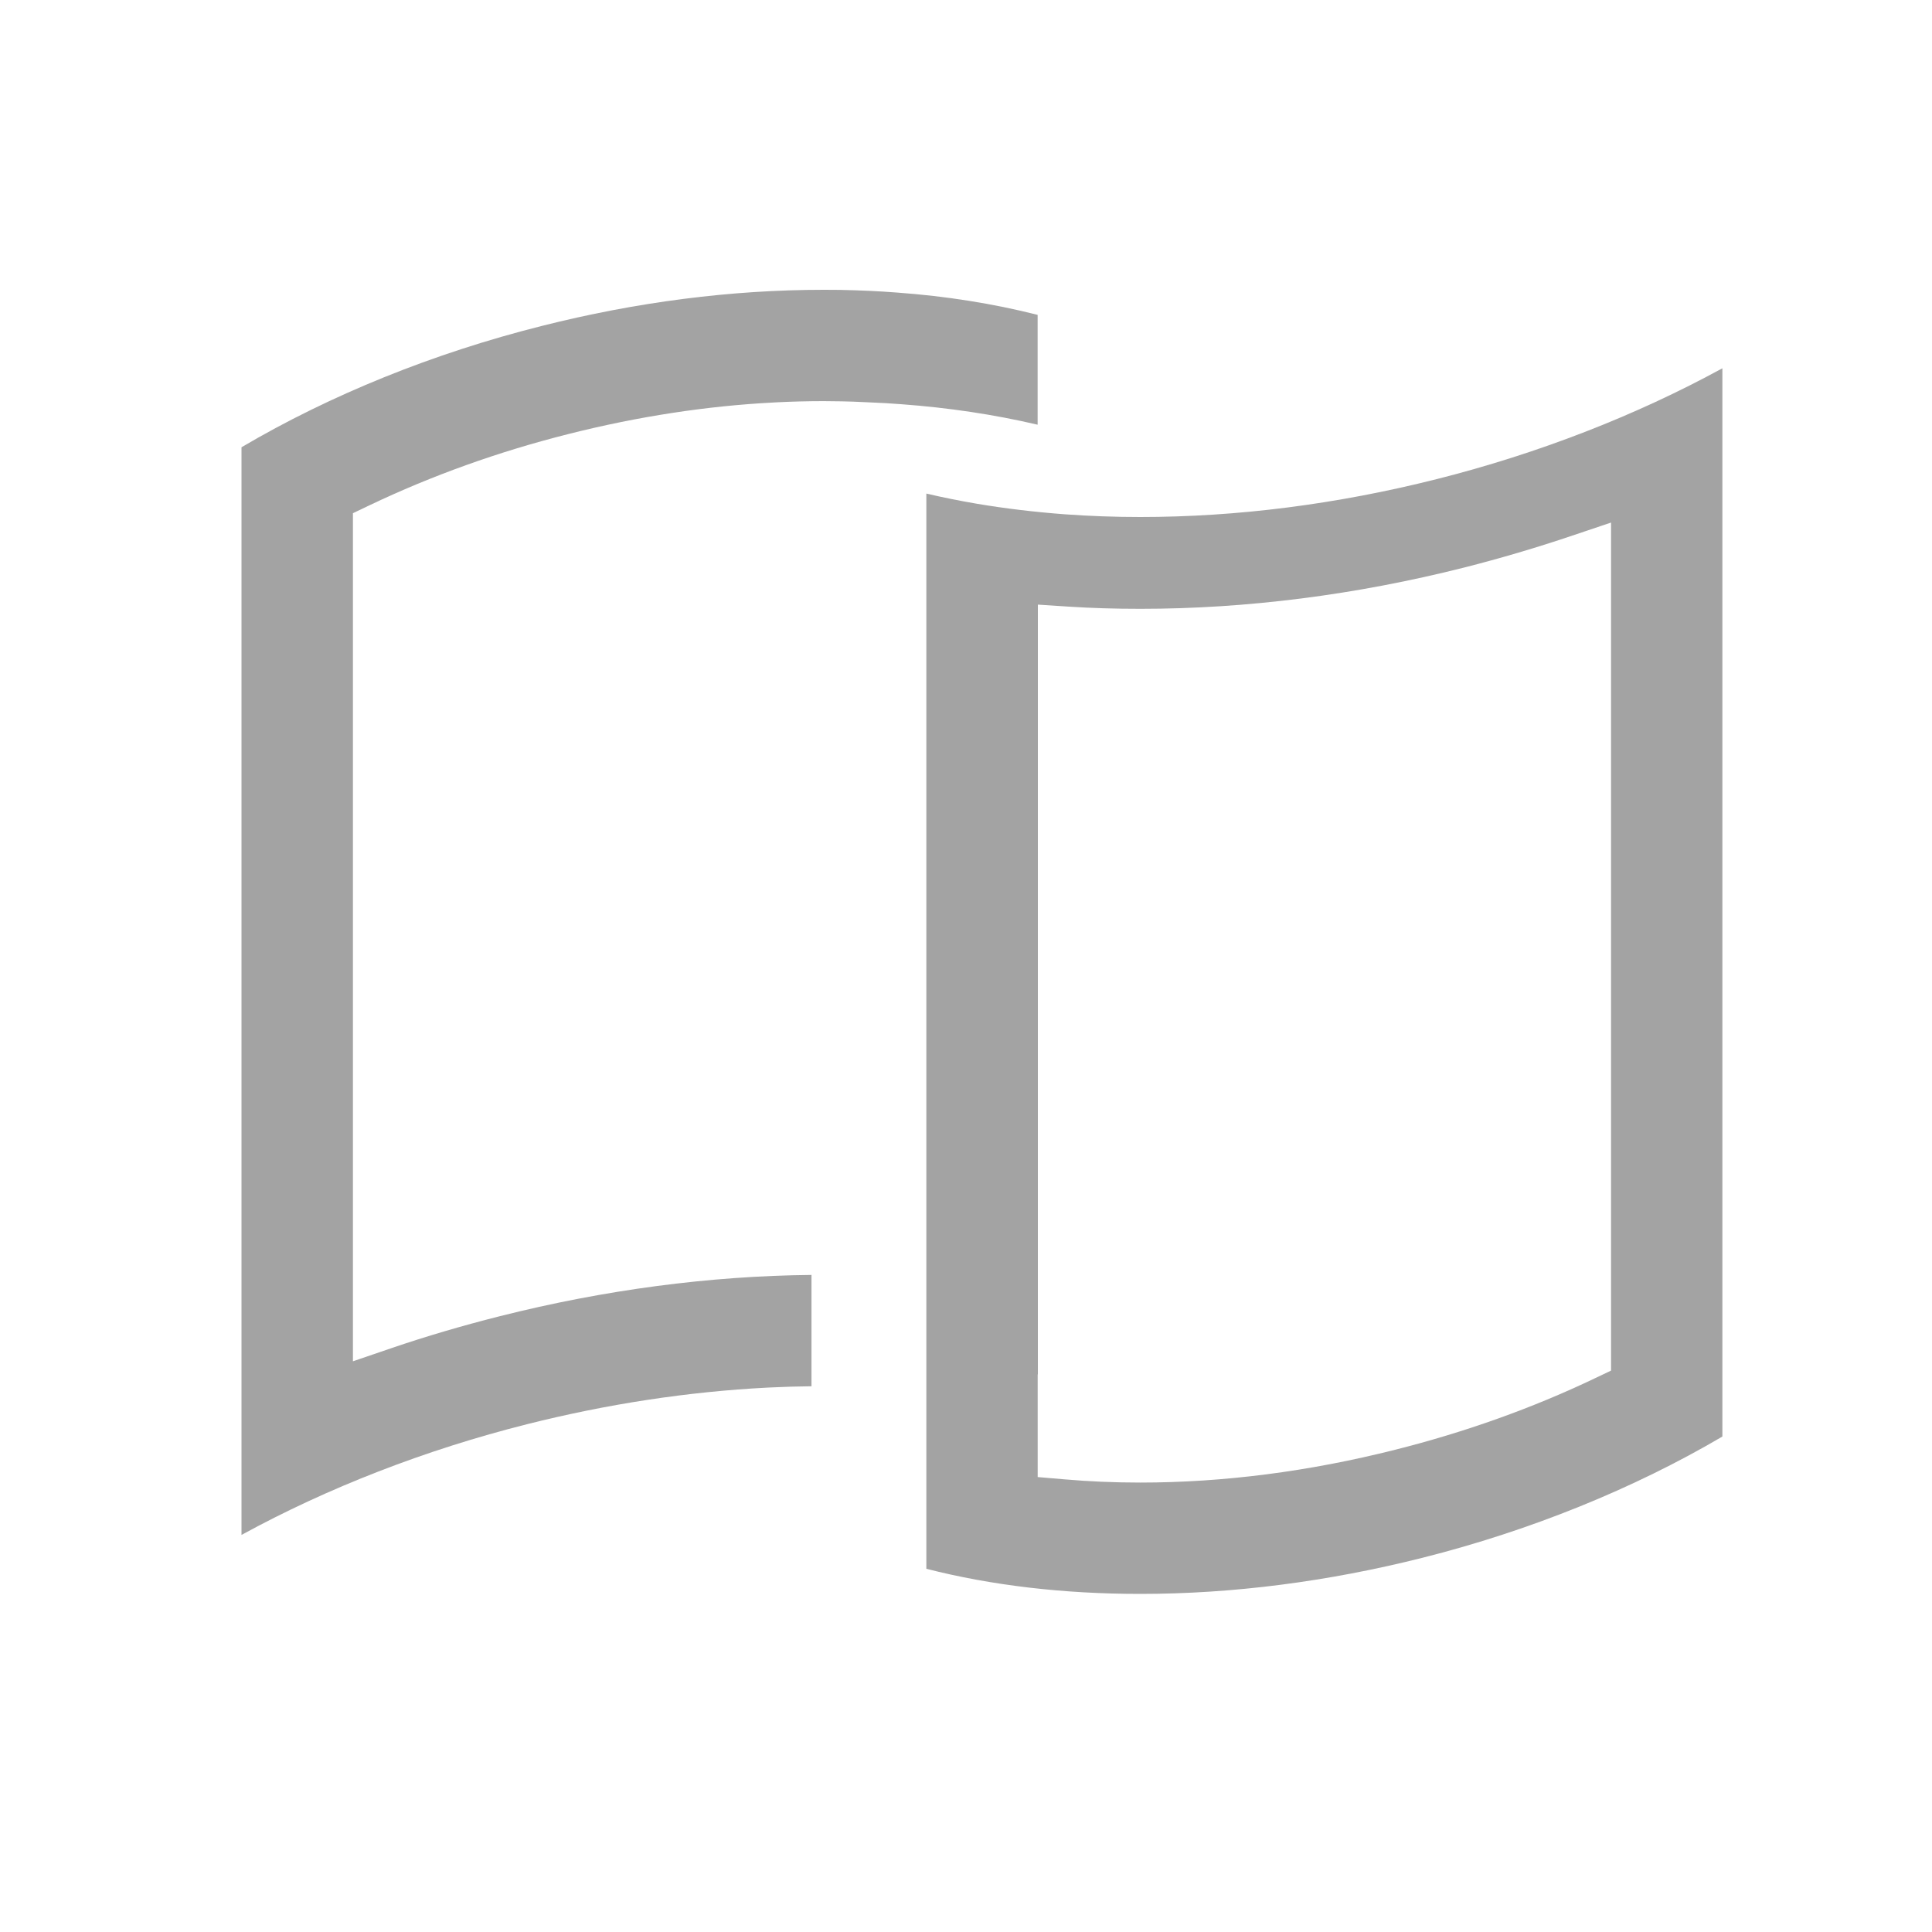 <svg width="40" height="40" viewBox="0 0 40 40" fill="none" xmlns="http://www.w3.org/2000/svg">
<path d="M17.919 8.327C17.955 8.328 17.991 8.33 18.027 8.332C18.235 8.34 18.446 8.352 18.663 8.369C19.641 8.441 20.587 8.583 21.483 8.793V6.519C20.568 6.287 19.591 6.131 18.571 6.057C18.198 6.028 17.802 6.01 17.394 6.002C17.285 6 17.175 6 17.063 6C17.059 6 17.056 6 17.053 6C15.143 6 13.177 6.252 11.21 6.75C8.975 7.312 6.836 8.177 5 9.26V31.779C6.79 30.8 8.813 30.015 10.914 29.486C12.574 29.068 14.247 28.813 15.886 28.729L15.902 28.728H15.909C15.925 28.727 15.938 28.727 15.952 28.726C16.233 28.712 16.512 28.704 16.801 28.701V26.396C14.686 26.417 12.517 26.704 10.35 27.25C9.57 27.447 8.815 27.669 8.107 27.911L7.307 28.184V27.339V11.007V10.625L7.651 10.461C8.94 9.846 10.327 9.349 11.773 8.985C13.205 8.623 14.634 8.404 16.021 8.333C16.05 8.33 16.074 8.329 16.092 8.329C16.413 8.313 16.736 8.305 17.053 8.305C17.17 8.305 17.285 8.307 17.4 8.309L17.416 8.309C17.583 8.313 17.752 8.317 17.919 8.327Z" fill="#A3A3A3"/>
<path d="M32.556 11.088L33.355 10.819V28.377L33.01 28.541C31.725 29.154 30.337 29.65 28.887 30.015C27.103 30.466 25.327 30.695 23.609 30.695C23.078 30.695 22.549 30.673 22.037 30.628L21.484 30.581V30.026V29.965V28.454L21.488 28.458V13.164V12.518L22.132 12.56C22.6 12.59 23.083 12.605 23.609 12.605C25.809 12.605 28.064 12.318 30.311 11.751C31.067 11.559 31.822 11.336 32.556 11.088ZM23.609 10.704C23.079 10.704 22.554 10.685 22.048 10.648C21.434 10.602 20.823 10.53 20.234 10.431C19.875 10.37 19.522 10.299 19.179 10.219V32.48C20.53 32.825 22.017 33 23.609 33C25.516 33 27.482 32.748 29.452 32.252C31.684 31.689 33.822 30.823 35.66 29.742V7.625C33.87 8.603 31.848 9.389 29.748 9.919C27.681 10.44 25.616 10.704 23.609 10.704Z" fill="#A3A3A3"/>
</svg>
